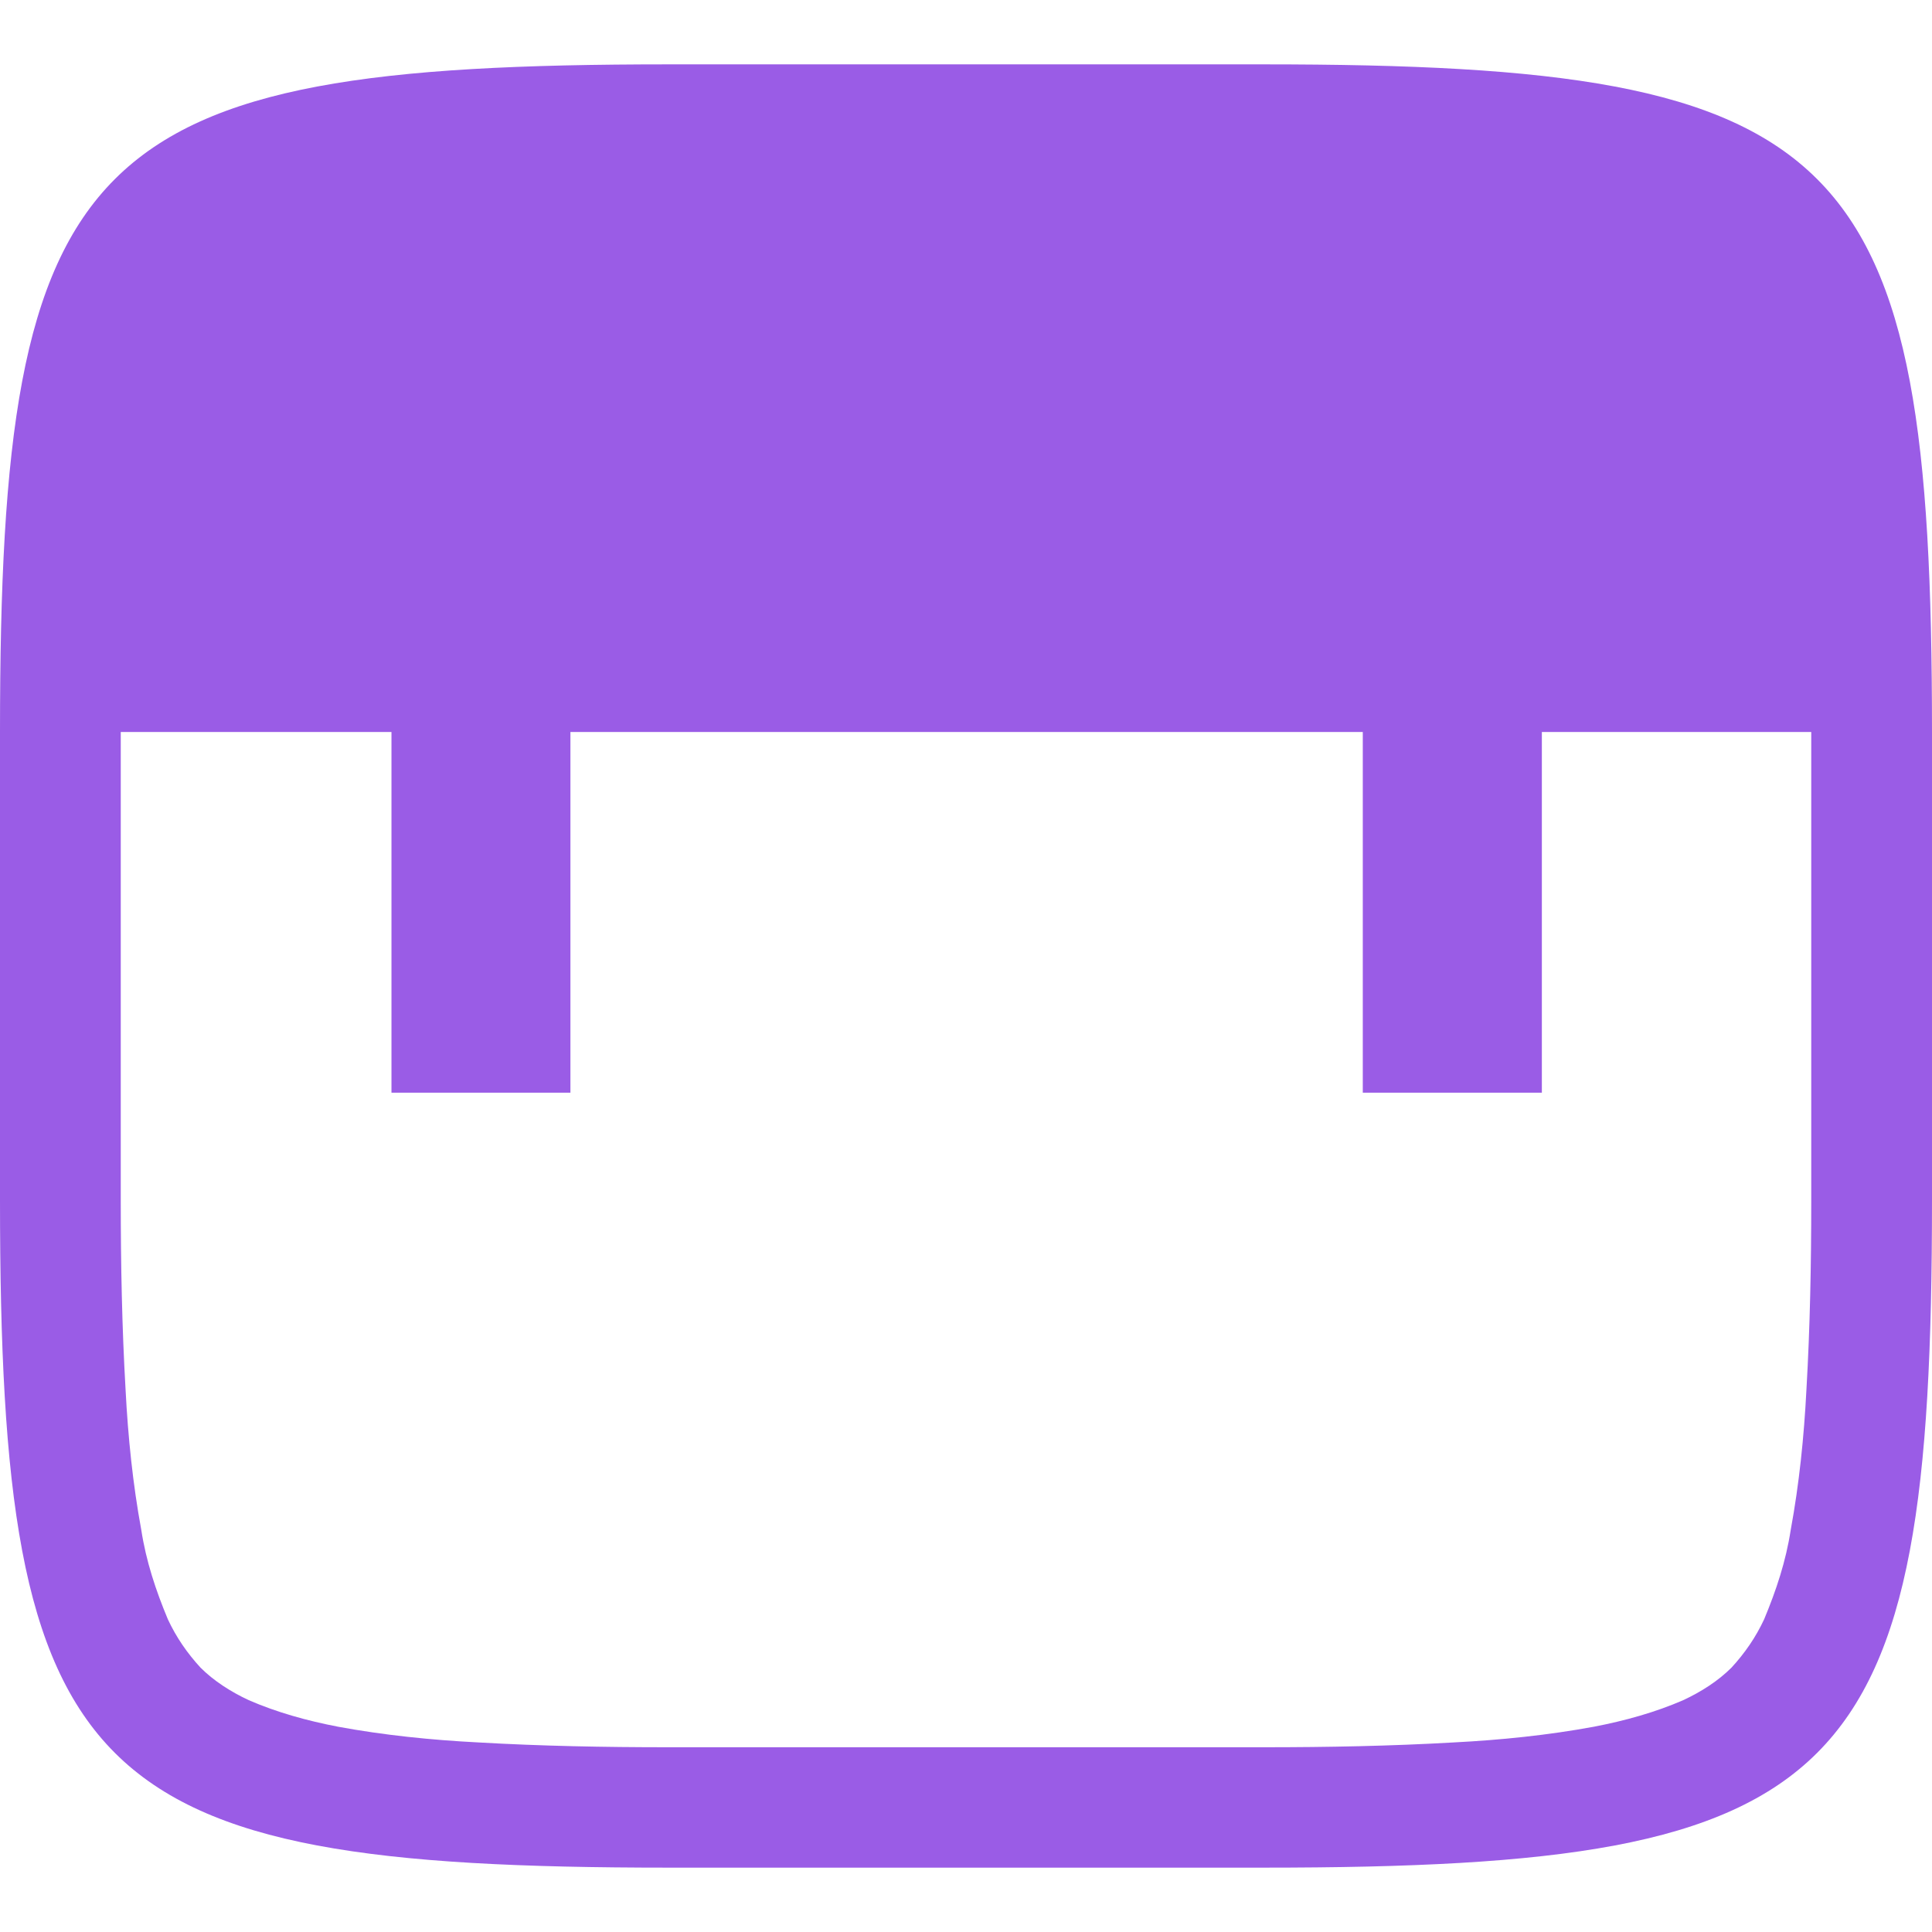 <svg xmlns="http://www.w3.org/2000/svg" style="isolation:isolate" width="16" height="16" viewBox="0 0 16 16">
 <path fill="#9a5ce6" fill-rule="evenodd" d="M 1 6.062 L 3.242 6.062 L 3.242 9.049 L 4.724 9.049 L 4.724 6.062 L 11.286 6.062 L 11.286 9.049 L 12.769 9.049 L 12.769 6.062 L 15 6.062 L 15 9.94 C 15 9.94 15 9.94 15 9.94 C 15 10.47 14.99 10.99 14.96 11.51 C 14.94 11.9 14.9 12.29 14.83 12.67 C 14.79 12.93 14.71 13.17 14.61 13.41 C 14.54 13.56 14.45 13.69 14.34 13.81 C 14.23 13.92 14.09 14.01 13.94 14.08 C 13.71 14.18 13.46 14.25 13.2 14.3 C 12.82 14.37 12.43 14.41 12.04 14.43 C 11.52 14.46 10.99 14.47 10.47 14.47 C 10.47 14.47 10.47 14.47 10.46 14.47 L 5.54 14.47 C 5.53 14.47 5.53 14.47 5.53 14.47 C 5.01 14.47 4.48 14.46 3.96 14.43 C 3.57 14.41 3.18 14.37 2.8 14.3 C 2.54 14.25 2.29 14.18 2.06 14.08 C 1.91 14.01 1.77 13.92 1.66 13.81 C 1.55 13.69 1.46 13.56 1.39 13.41 C 1.29 13.17 1.21 12.93 1.17 12.67 C 1.1 12.29 1.06 11.9 1.04 11.51 C 1.01 10.99 1 10.47 1 9.94 C 1 9.94 1 9.94 1 9.94 L 1 6.062 L 1 6.062 Z M 0 6.062 C 0 1.224 0.692 0.533 5.535 0.533 L 10.465 0.533 C 15.308 0.533 16 1.224 16 6.062 L 16 6.062 L 16 9.937 C 16 14.776 15.308 15.467 10.465 15.467 L 5.535 15.467 C 0.692 15.467 0 14.776 0 9.937 L 0 6.062 L 0 6.062 Z"/>
</svg>
